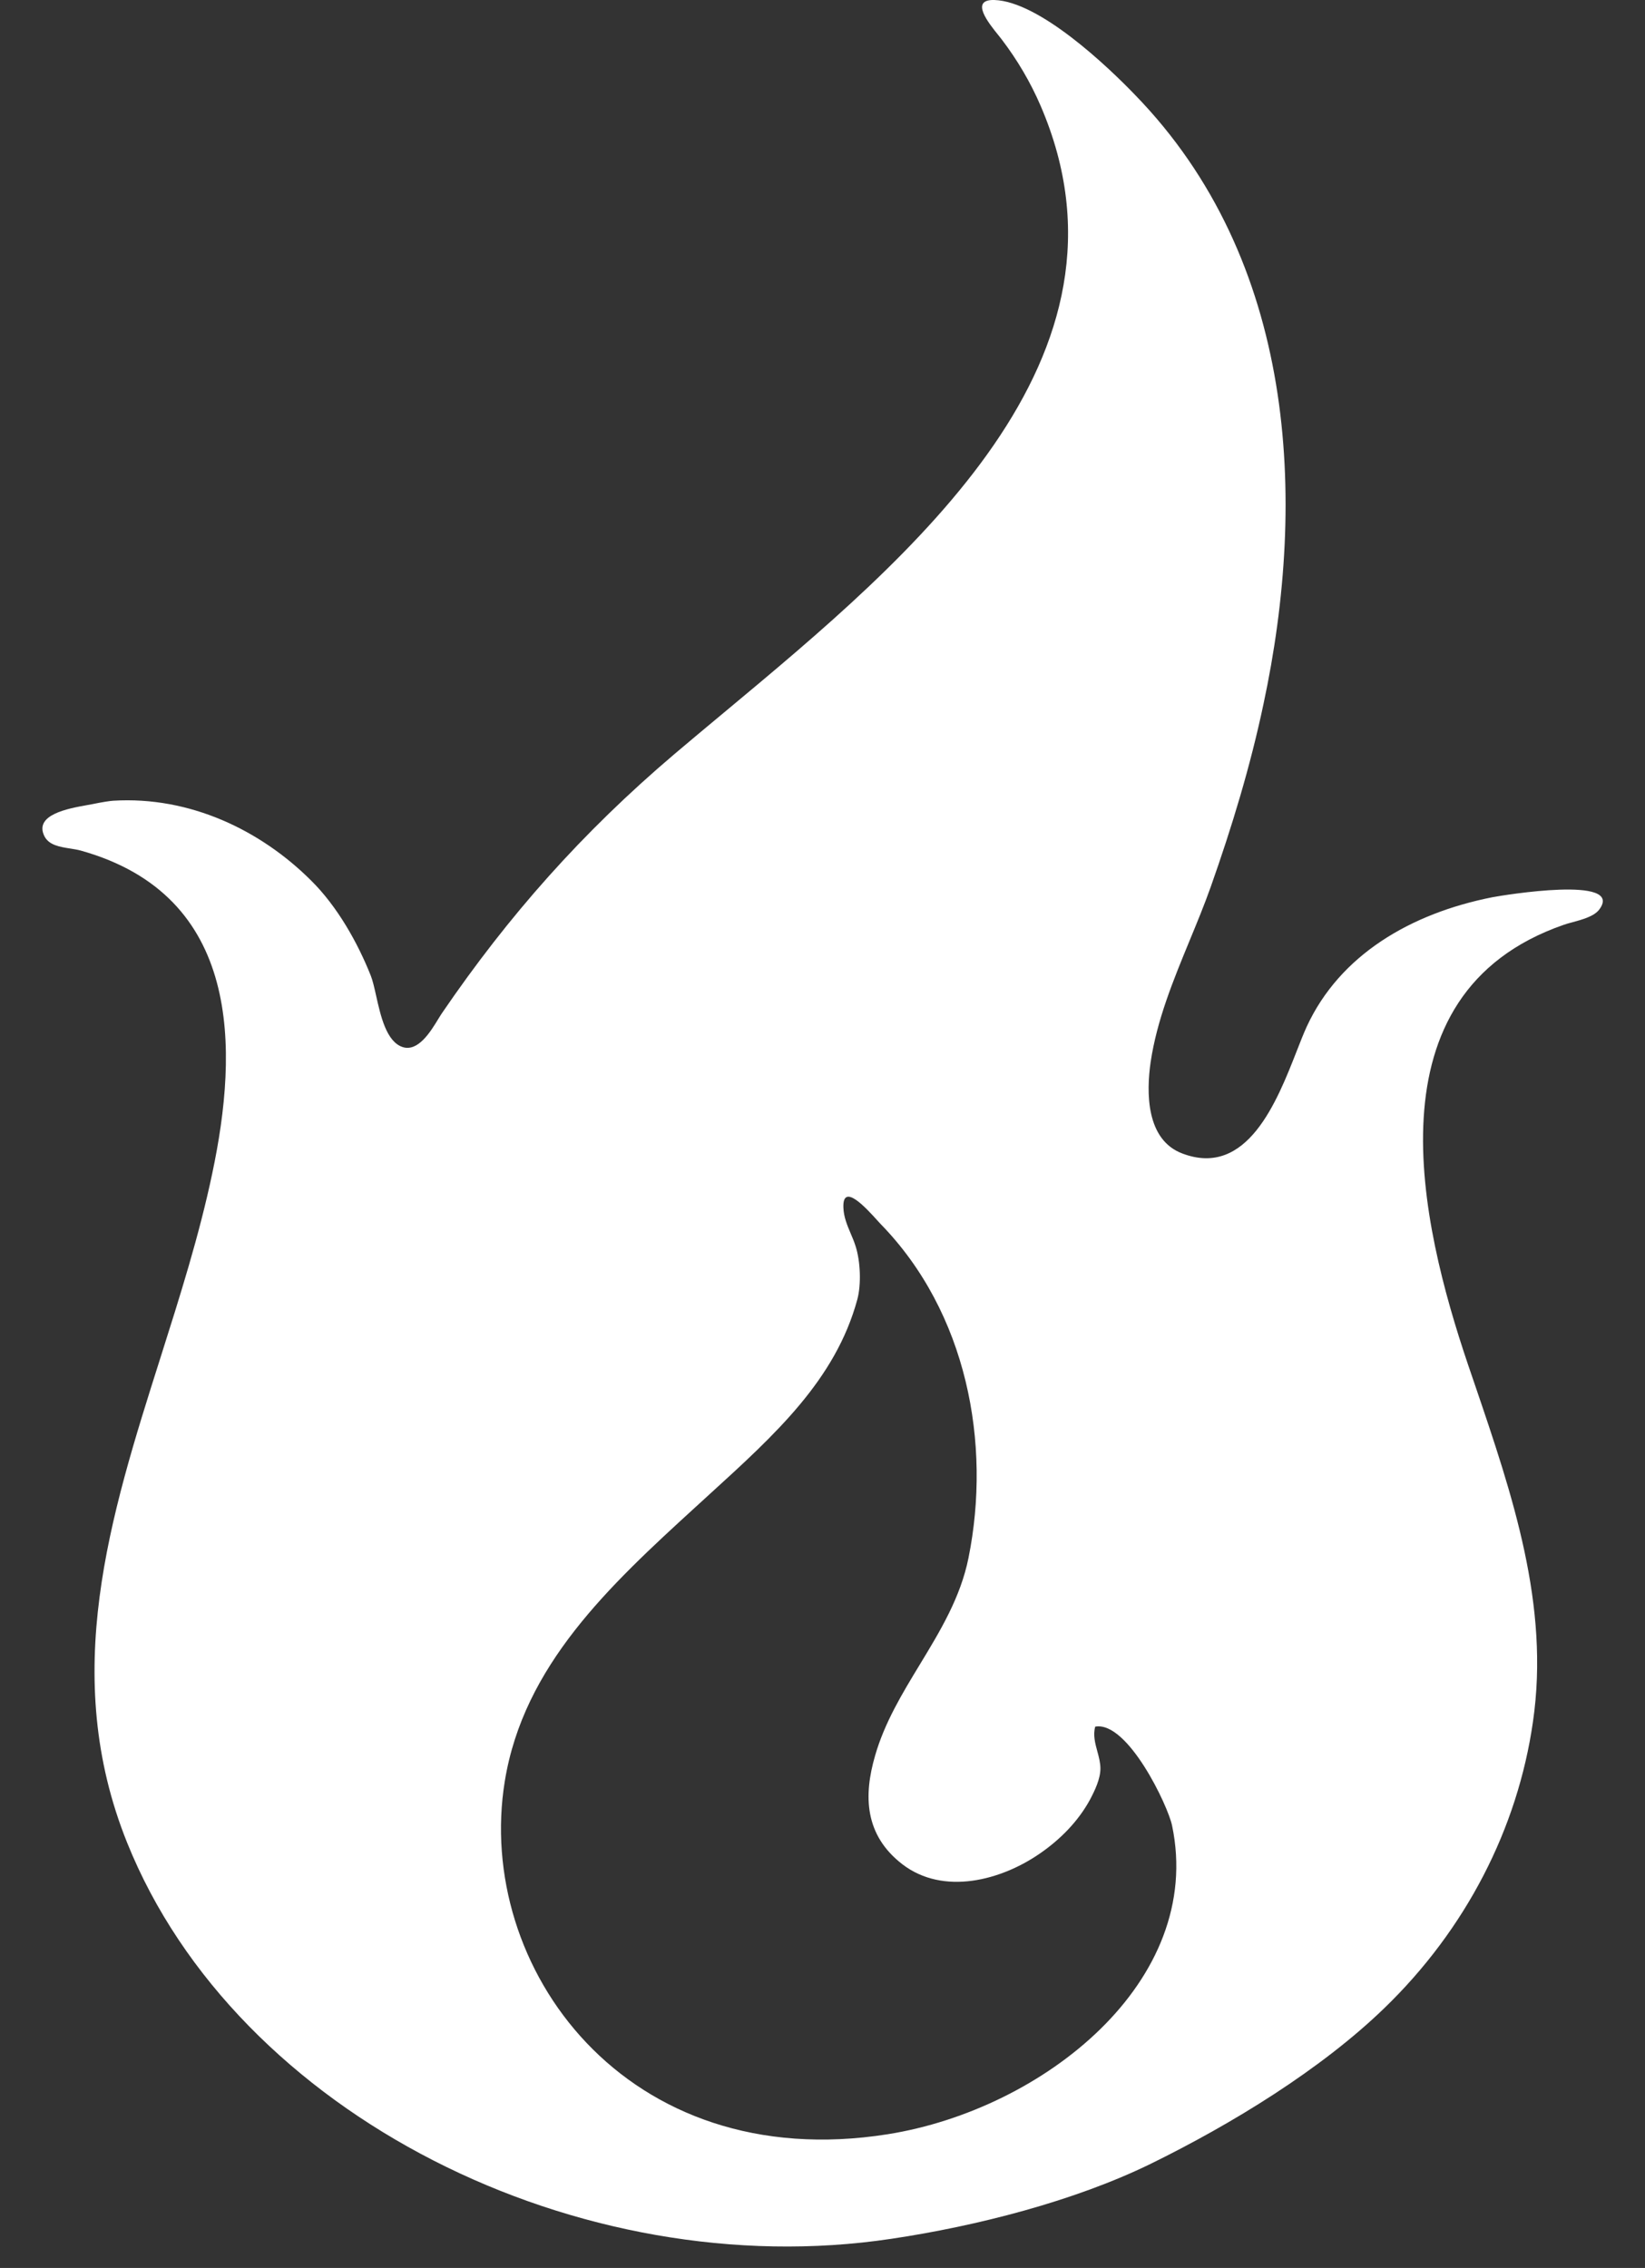 <svg width="37" height="51" viewBox="0 0 37 51" fill="none" xmlns="http://www.w3.org/2000/svg">
<rect x="0" y="0" width="37" height="51" fill="#333333" stroke="none"/>
<path fill-rule="evenodd" clip-rule="evenodd" d="M29.391 23.087C30.136 21.475 31.726 20.54 33.569 20.176C33.822 20.128 36.54 19.681 35.974 20.449C35.861 20.605 35.591 20.678 35.371 20.738C35.295 20.758 35.224 20.777 35.168 20.798C30.715 22.346 31.948 27.519 33.02 30.688C33.072 30.84 33.124 30.993 33.176 31.145C34.018 33.619 34.861 36.097 34.48 38.716C34.136 41.12 32.968 43.389 31.134 45.16C29.709 46.538 27.709 47.762 25.884 48.657C24.167 49.497 21.963 50.059 20.05 50.344C13.044 51.398 5.324 47.568 2.858 41.433C1.344 37.665 2.471 34.116 3.611 30.524C4.045 29.155 4.482 27.779 4.775 26.382C5.364 23.602 5.446 20.14 1.813 19.126C1.74 19.107 1.66 19.094 1.579 19.081C1.343 19.044 1.099 19.005 0.998 18.802C0.761 18.32 1.534 18.181 1.95 18.106C1.993 18.098 2.032 18.091 2.066 18.085C2.296 18.037 2.484 18.009 2.549 18.006C4.27 17.902 5.86 18.667 6.997 19.8C7.586 20.382 8.043 21.194 8.339 21.938C8.383 22.047 8.419 22.208 8.459 22.386C8.561 22.843 8.689 23.417 9.049 23.543C9.402 23.665 9.687 23.195 9.858 22.914C9.893 22.858 9.922 22.809 9.947 22.774C11.437 20.592 13.092 18.722 15.166 16.96C15.526 16.654 15.902 16.342 16.287 16.021C20.524 12.493 25.853 8.056 23.405 2.377C23.178 1.85 22.882 1.347 22.529 0.884C22.511 0.86 22.487 0.831 22.461 0.798C22.238 0.522 21.803 -0.014 22.364 0C23.379 0.032 24.917 1.497 25.527 2.131C29.138 5.842 29.413 11.189 28.419 15.831C28.123 17.233 27.709 18.596 27.23 19.95C27.086 20.355 26.921 20.754 26.756 21.154C26.389 22.046 26.021 22.938 25.88 23.887C25.784 24.556 25.771 25.63 26.594 25.939C28.049 26.491 28.722 24.77 29.167 23.634C29.248 23.426 29.322 23.238 29.391 23.087ZM23.387 41.682C22.516 42.284 21.222 42.629 20.299 41.924C19.445 41.267 19.419 40.383 19.684 39.476C19.897 38.736 20.293 38.083 20.69 37.429C21.147 36.676 21.605 35.922 21.784 35.032C22.303 32.458 21.749 29.515 19.806 27.523C19.787 27.503 19.76 27.473 19.727 27.437C19.488 27.173 18.947 26.576 18.97 27.155C18.976 27.363 19.055 27.551 19.134 27.738C19.174 27.832 19.214 27.926 19.244 28.022C19.353 28.359 19.375 28.881 19.283 29.222C18.793 31.023 17.446 32.249 15.947 33.613C15.847 33.704 15.747 33.795 15.646 33.888C13.694 35.67 11.777 37.456 11.354 40.054C10.675 44.229 14.068 48.93 19.972 47.992C23.47 47.433 27.095 44.55 26.363 41.053C26.272 40.609 25.365 38.696 24.634 38.827C24.582 39.016 24.632 39.201 24.682 39.385C24.717 39.513 24.751 39.641 24.751 39.769C24.751 40.003 24.625 40.264 24.516 40.47C24.255 40.95 23.854 41.361 23.387 41.682Z" fill="white"/>
</svg>
